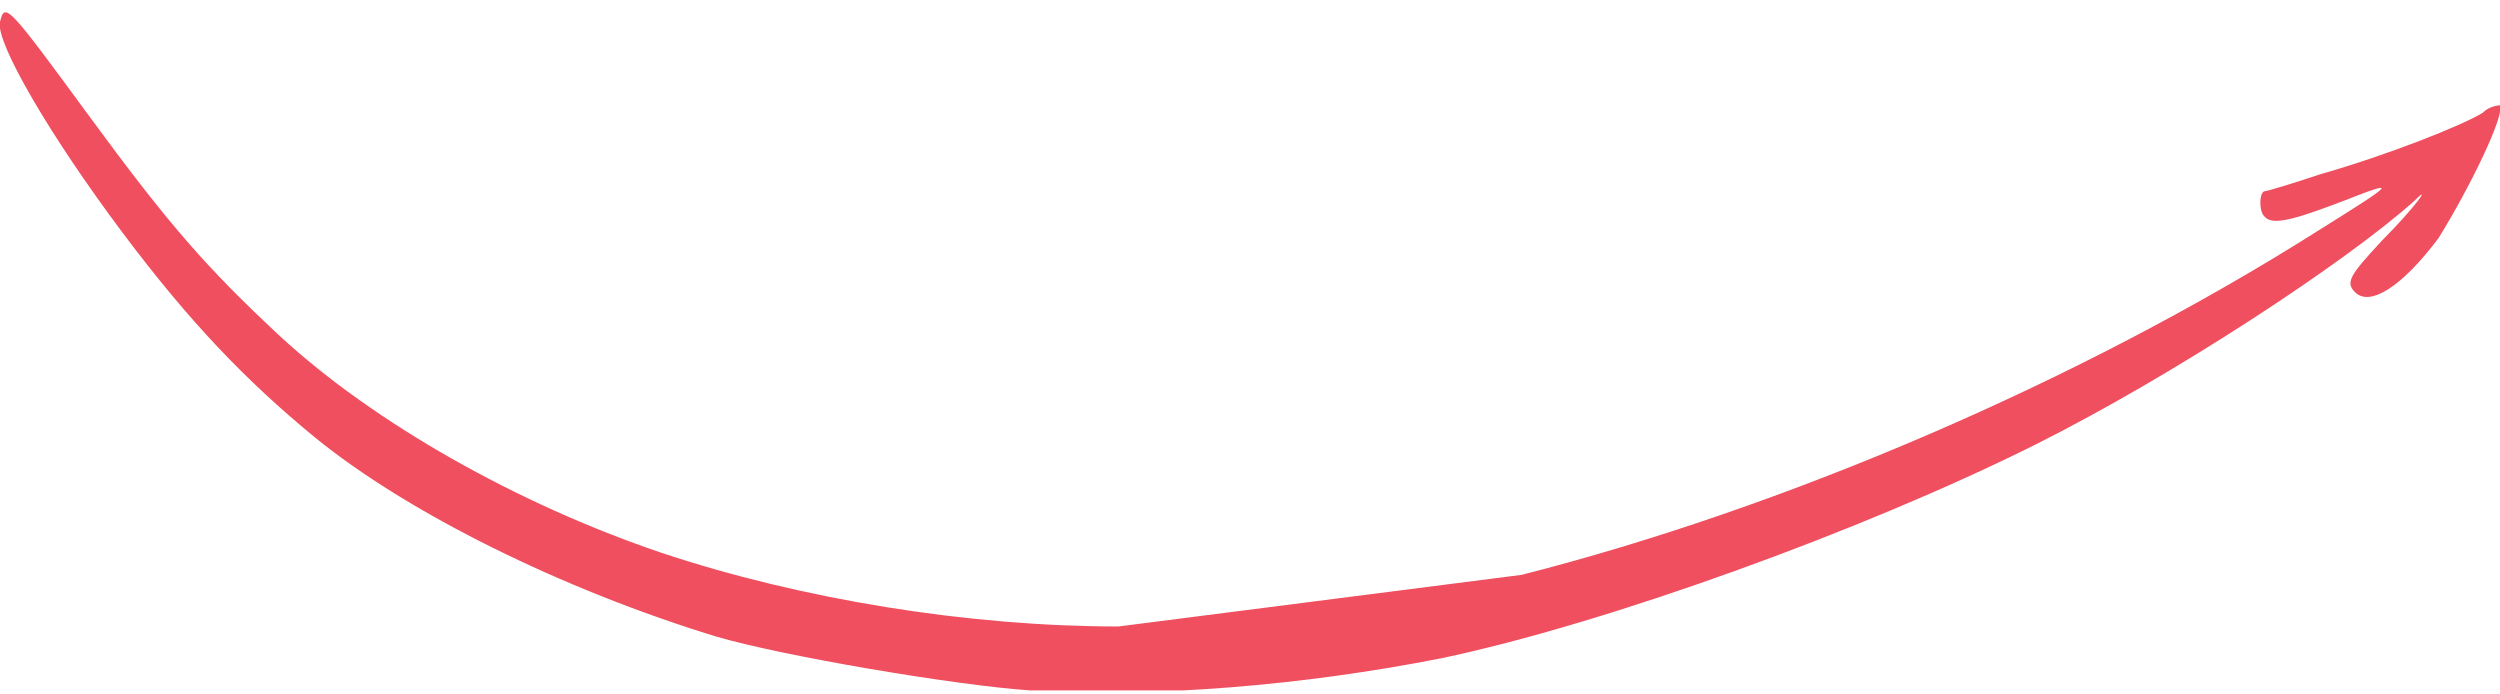 <svg width="180" height="50" viewBox="0 0 180 50" fill="none" xmlns="http://www.w3.org/2000/svg">
<g clip-path="url(#clip0_919_837)">
<path d="M80.531 45.106C69.735 45.106 57.699 43.159 47.611 39.797C37.168 36.257 26.903 30.416 20.177 24.221C14.867 19.266 12.213 16.257 6.372 8.292C0.531 0.328 0.354 0.151 0 1.567C-0.354 2.982 3.54 9.708 8.85 16.788C13.629 23.159 17.699 27.407 22.655 31.478C29.381 36.965 40.531 42.452 51.505 45.814C56.283 47.23 68.85 49.354 74.159 49.708C83.186 50.239 93.805 49.354 103.717 47.407C115.575 44.929 134.16 38.204 146.549 32.009C156.46 27.053 168.85 18.912 173.806 14.487C175.221 13.071 173.806 15.018 171.505 17.319C169.204 19.797 168.85 20.328 169.558 21.035C170.62 22.098 172.921 20.682 175.575 17.142C177.876 13.425 180.354 8.292 180 7.584C180 7.584 179.292 7.584 178.761 8.115C177.345 9 172.036 11.124 167.08 12.54C164.956 13.248 163.186 13.779 163.009 13.779C162.655 13.956 162.655 15.195 163.009 15.549C163.54 16.257 164.956 15.903 168.673 14.487C172.744 12.894 172.567 13.071 166.903 16.611C149.558 27.584 128.319 36.611 109.558 41.389" fill="#EF4F5F"/>
</g>
<defs>
<clipPath id="clip0_919_837">
<rect width="180" height="48.85" fill="white" transform="matrix(-1 0 0 -1 180 49.708)"/>
</clipPath>
</defs>
</svg>
